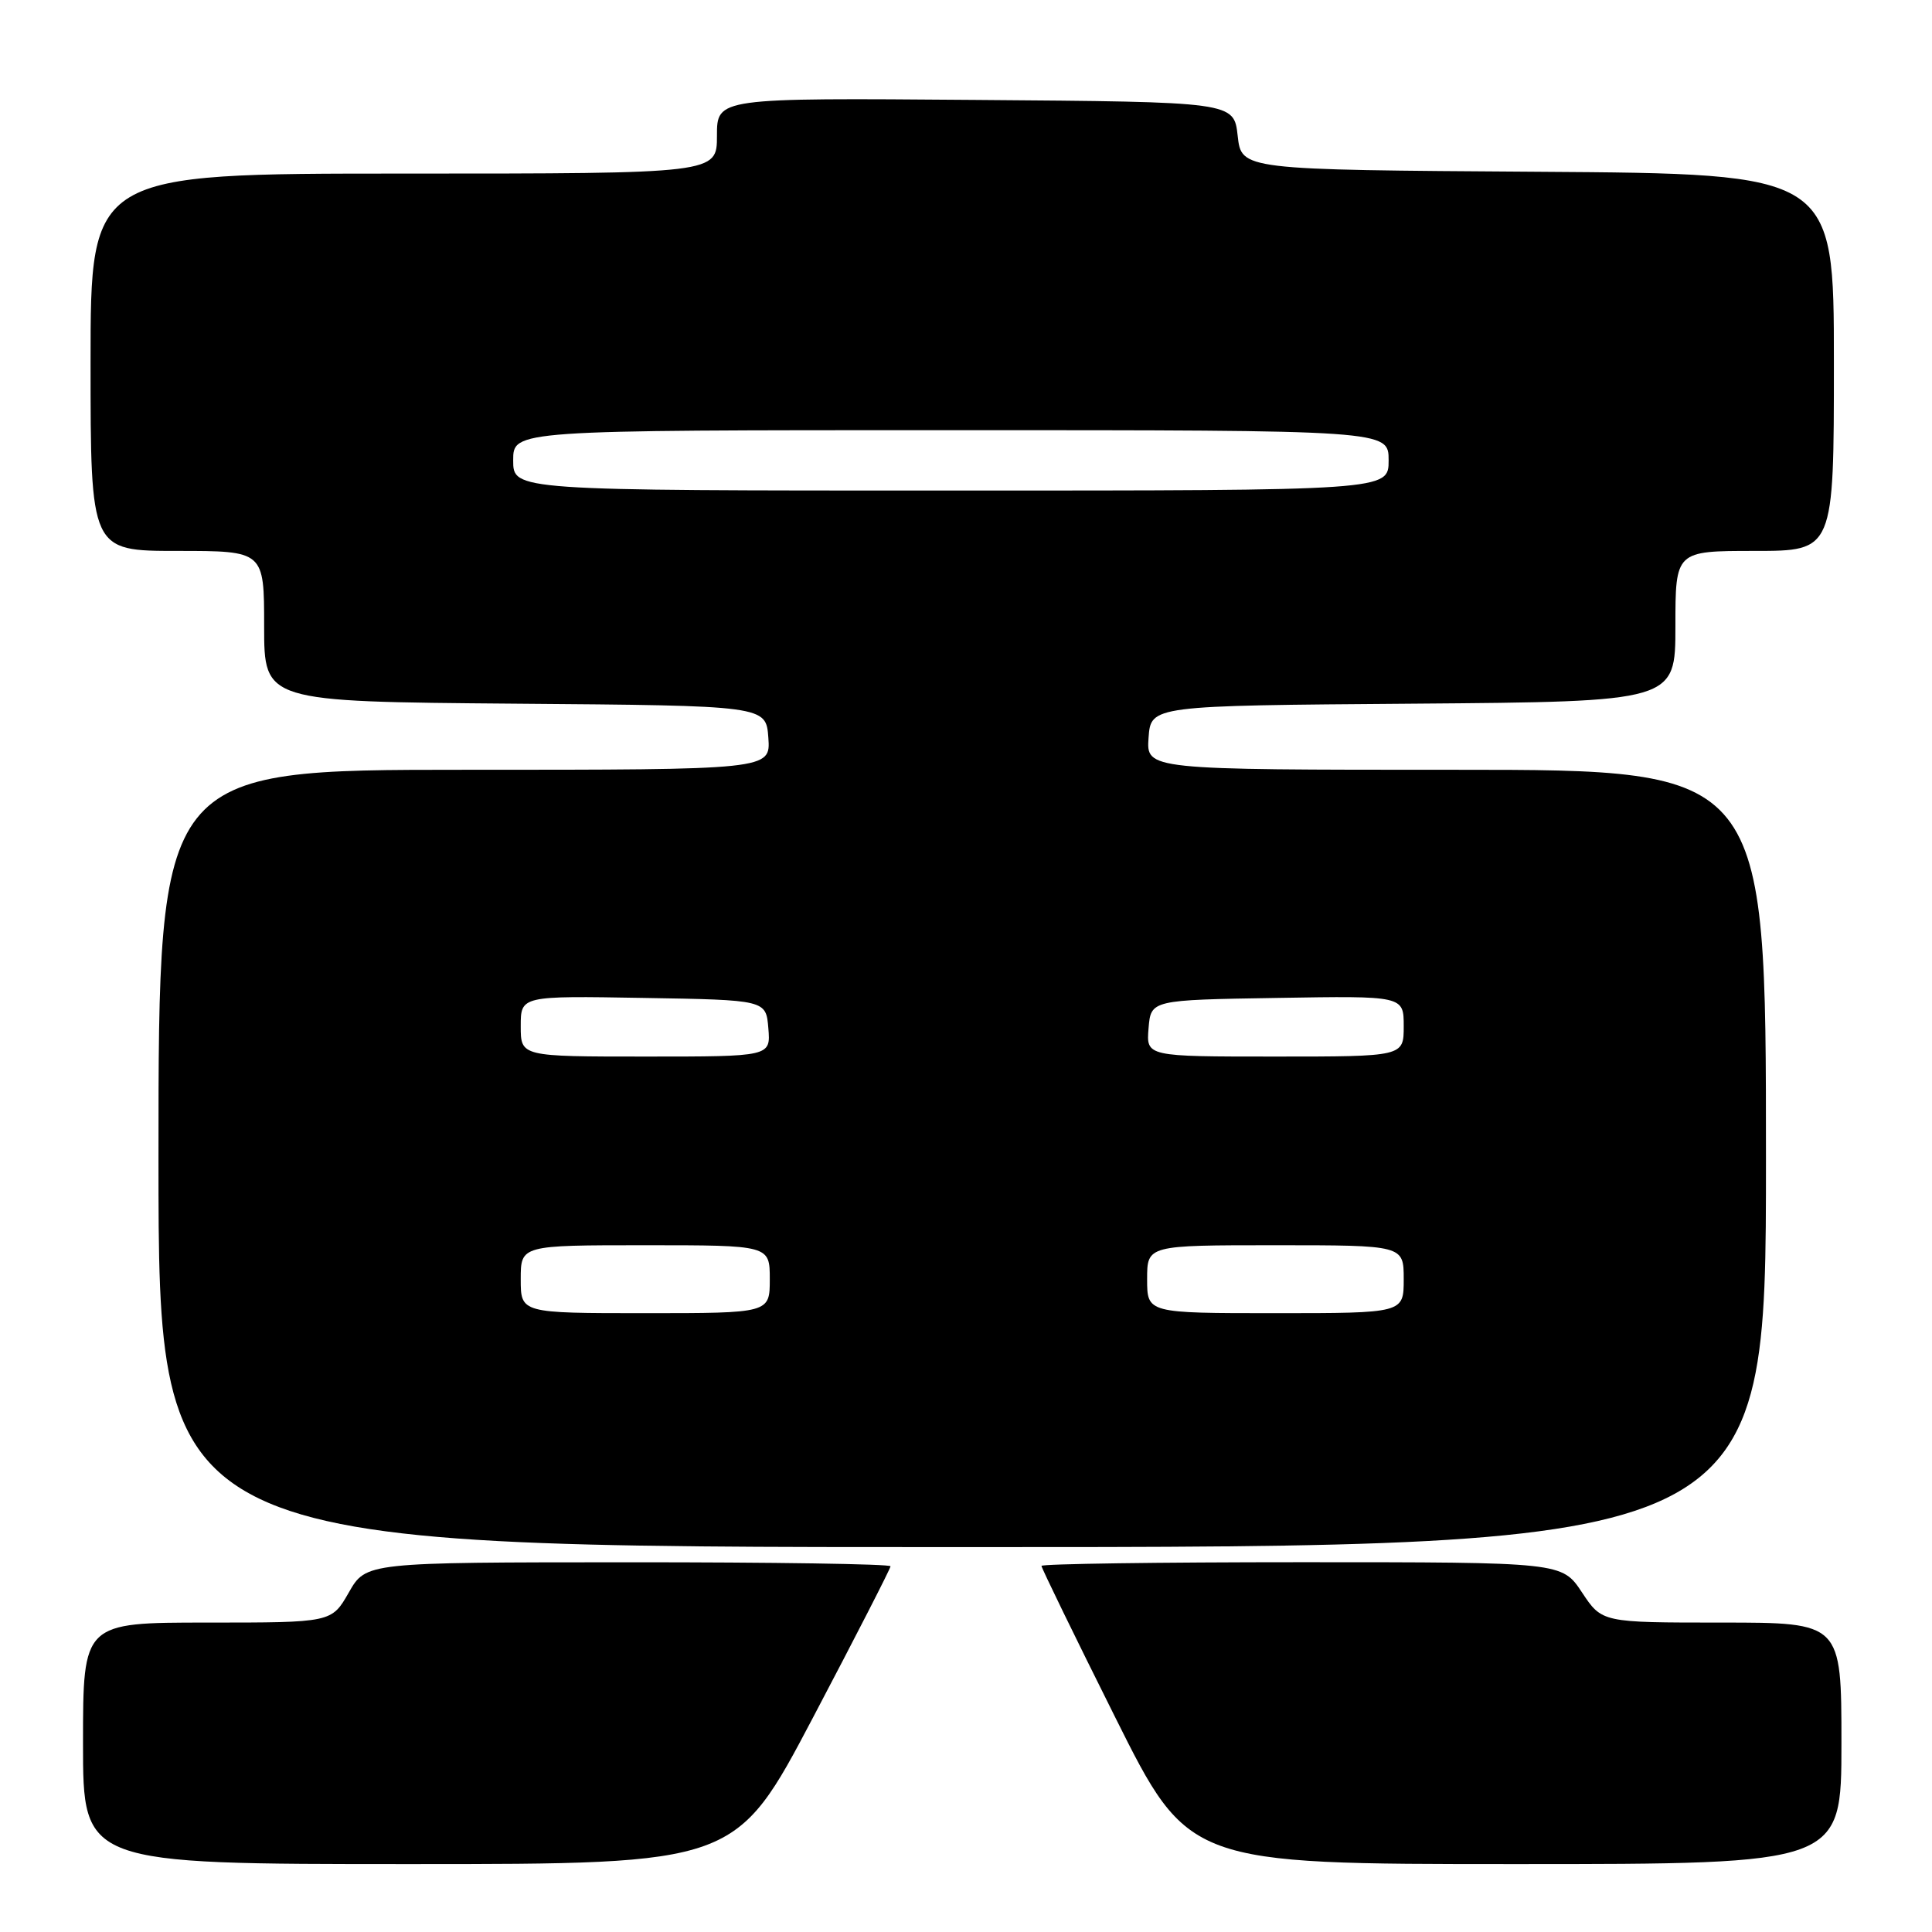 <?xml version="1.0" encoding="UTF-8" standalone="no"?>
<!DOCTYPE svg PUBLIC "-//W3C//DTD SVG 1.1//EN" "http://www.w3.org/Graphics/SVG/1.1/DTD/svg11.dtd" >
<svg xmlns="http://www.w3.org/2000/svg" xmlns:xlink="http://www.w3.org/1999/xlink" version="1.1" viewBox="0 0 256 256">
 <g >
 <path fill="currentColor"
d=" M 107.75 227.54 C 113.39 216.83 118.00 207.83 118.00 207.54 C 118.00 207.24 102.36 207.00 83.25 207.01 C 48.50 207.02 48.50 207.02 46.22 211.01 C 43.94 215.00 43.94 215.00 27.47 215.00 C 11.00 215.00 11.00 215.00 11.00 231.00 C 11.00 247.00 11.00 247.00 54.25 247.00 C 97.50 247.00 97.50 247.00 107.75 227.54 Z  M 244.00 231.00 C 244.00 215.00 244.00 215.00 228.13 215.00 C 212.27 215.00 212.27 215.00 209.62 211.00 C 206.97 207.00 206.97 207.00 172.49 207.00 C 153.52 207.00 138.00 207.22 138.00 207.49 C 138.00 207.76 142.38 216.76 147.74 227.49 C 157.48 247.00 157.48 247.00 200.74 247.00 C 244.00 247.00 244.00 247.00 244.00 231.00 Z  M 234.00 153.50 C 234.00 102.00 234.00 102.00 192.94 102.00 C 151.89 102.00 151.89 102.00 152.19 97.75 C 152.50 93.50 152.50 93.50 187.25 93.24 C 222.00 92.97 222.00 92.97 222.00 82.99 C 222.00 73.00 222.00 73.00 232.50 73.00 C 243.00 73.00 243.00 73.00 243.00 48.01 C 243.00 23.02 243.00 23.02 203.75 22.76 C 164.50 22.50 164.50 22.50 164.00 18.00 C 163.50 13.50 163.50 13.50 129.25 13.24 C 95.00 12.97 95.00 12.97 95.00 17.99 C 95.00 23.00 95.00 23.00 53.50 23.00 C 12.00 23.00 12.00 23.00 12.00 48.00 C 12.00 73.00 12.00 73.00 23.50 73.00 C 35.00 73.00 35.00 73.00 35.00 82.99 C 35.00 92.97 35.00 92.97 68.25 93.24 C 101.50 93.50 101.50 93.50 101.81 97.75 C 102.11 102.00 102.11 102.00 61.56 102.00 C 21.00 102.00 21.00 102.00 21.00 153.50 C 21.00 205.00 21.00 205.00 127.50 205.00 C 234.00 205.00 234.00 205.00 234.00 153.50 Z  M 69.00 169.50 C 69.00 165.00 69.00 165.00 85.50 165.00 C 102.00 165.00 102.00 165.00 102.00 169.50 C 102.00 174.00 102.00 174.00 85.50 174.00 C 69.00 174.00 69.00 174.00 69.00 169.50 Z  M 152.00 169.50 C 152.00 165.00 152.00 165.00 169.00 165.00 C 186.00 165.00 186.00 165.00 186.00 169.50 C 186.00 174.00 186.00 174.00 169.00 174.00 C 152.00 174.00 152.00 174.00 152.00 169.50 Z  M 69.00 135.98 C 69.00 131.95 69.00 131.95 85.25 132.23 C 101.50 132.50 101.50 132.50 101.81 136.25 C 102.12 140.00 102.12 140.00 85.56 140.00 C 69.00 140.00 69.00 140.00 69.00 135.98 Z  M 152.19 136.25 C 152.50 132.50 152.50 132.50 169.25 132.23 C 186.00 131.95 186.00 131.95 186.00 135.98 C 186.00 140.00 186.00 140.00 168.94 140.00 C 151.88 140.00 151.88 140.00 152.19 136.25 Z  M 68.00 61.00 C 68.00 57.00 68.00 57.00 126.00 57.00 C 184.00 57.00 184.00 57.00 184.00 61.00 C 184.00 65.00 184.00 65.00 126.00 65.00 C 68.00 65.00 68.00 65.00 68.00 61.00 Z "/>
</g>
</svg>